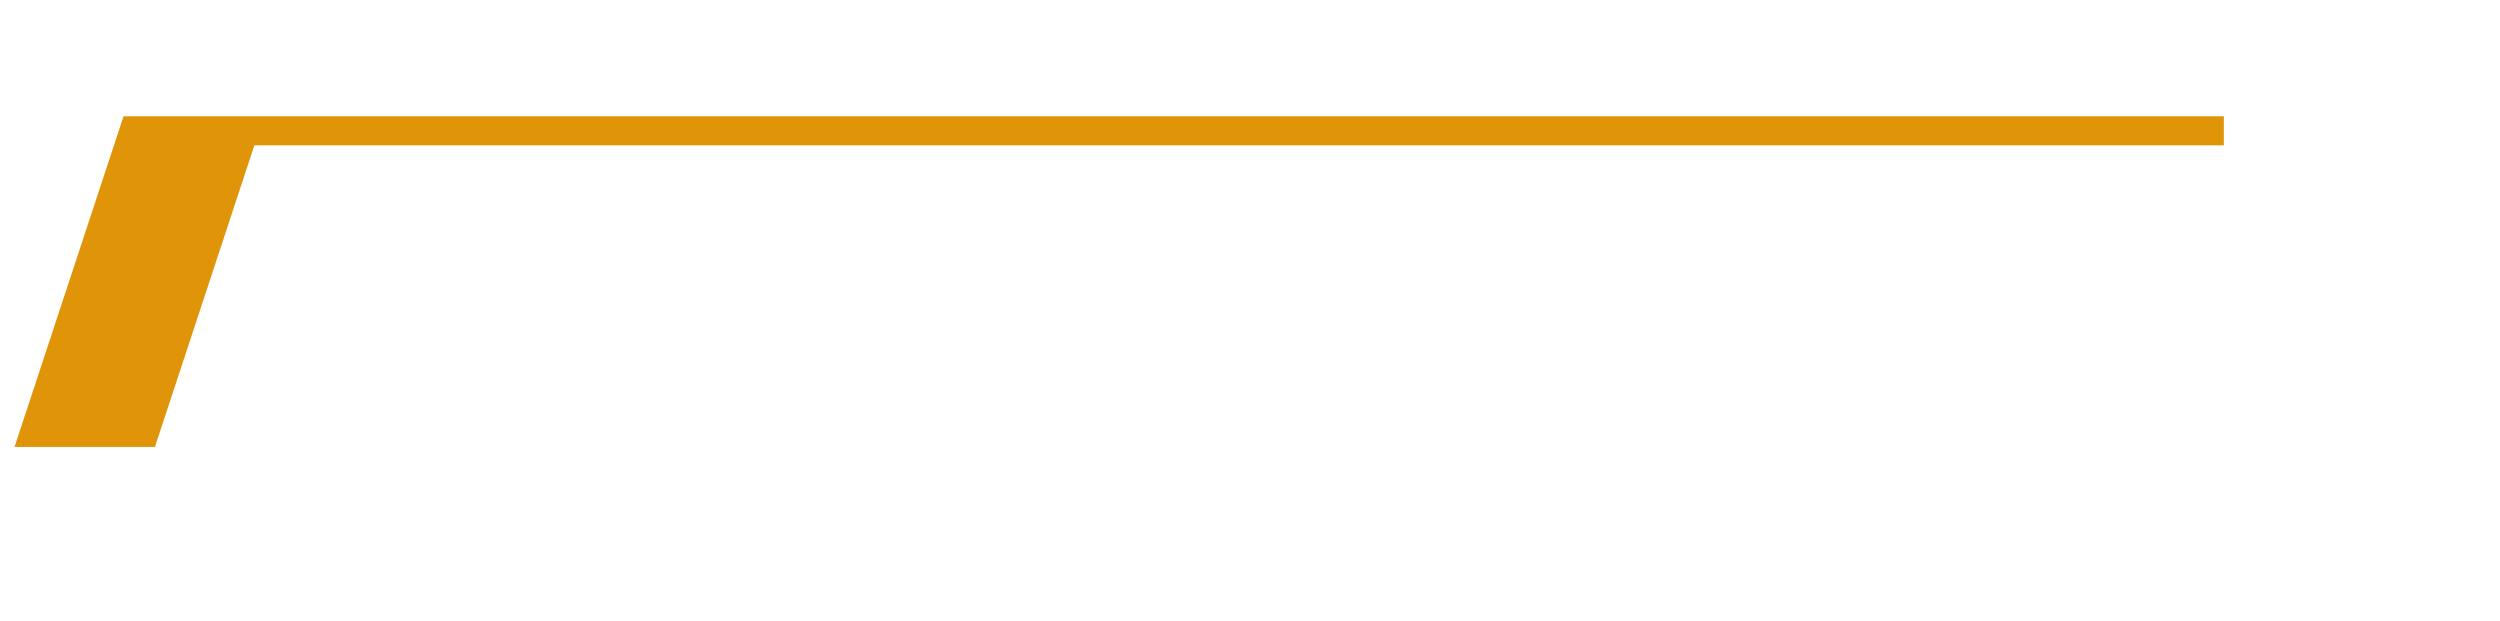 <svg width="688" height="171" viewBox="0 0 688 171" fill="none" xmlns="http://www.w3.org/2000/svg">
<path d="M34 32H612V123H4L34 32Z" fill="#E09508"/>
<g filter="url(#filter0_d_39_2)">
<path d="M62 32H640V123H32L62 32Z" fill="white"/>
</g>
<defs>
<filter id="filter0_d_39_2" x="0" y="0" width="688" height="171" filterUnits="userSpaceOnUse" color-interpolation-filters="sRGB">
<feFlood flood-opacity="0" result="BackgroundImageFix"/>
<feColorMatrix in="SourceAlpha" type="matrix" values="0 0 0 0 0 0 0 0 0 0 0 0 0 0 0 0 0 0 127 0" result="hardAlpha"/>
<feOffset dx="8" dy="8"/>
<feGaussianBlur stdDeviation="20"/>
<feComposite in2="hardAlpha" operator="out"/>
<feColorMatrix type="matrix" values="0 0 0 0 0.19 0 0 0 0 0.199 0 0 0 0 0.221 0 0 0 0.15 0"/>
<feBlend mode="normal" in2="BackgroundImageFix" result="effect1_dropShadow_39_2"/>
<feBlend mode="normal" in="SourceGraphic" in2="effect1_dropShadow_39_2" result="shape"/>
</filter>
</defs>
</svg>
